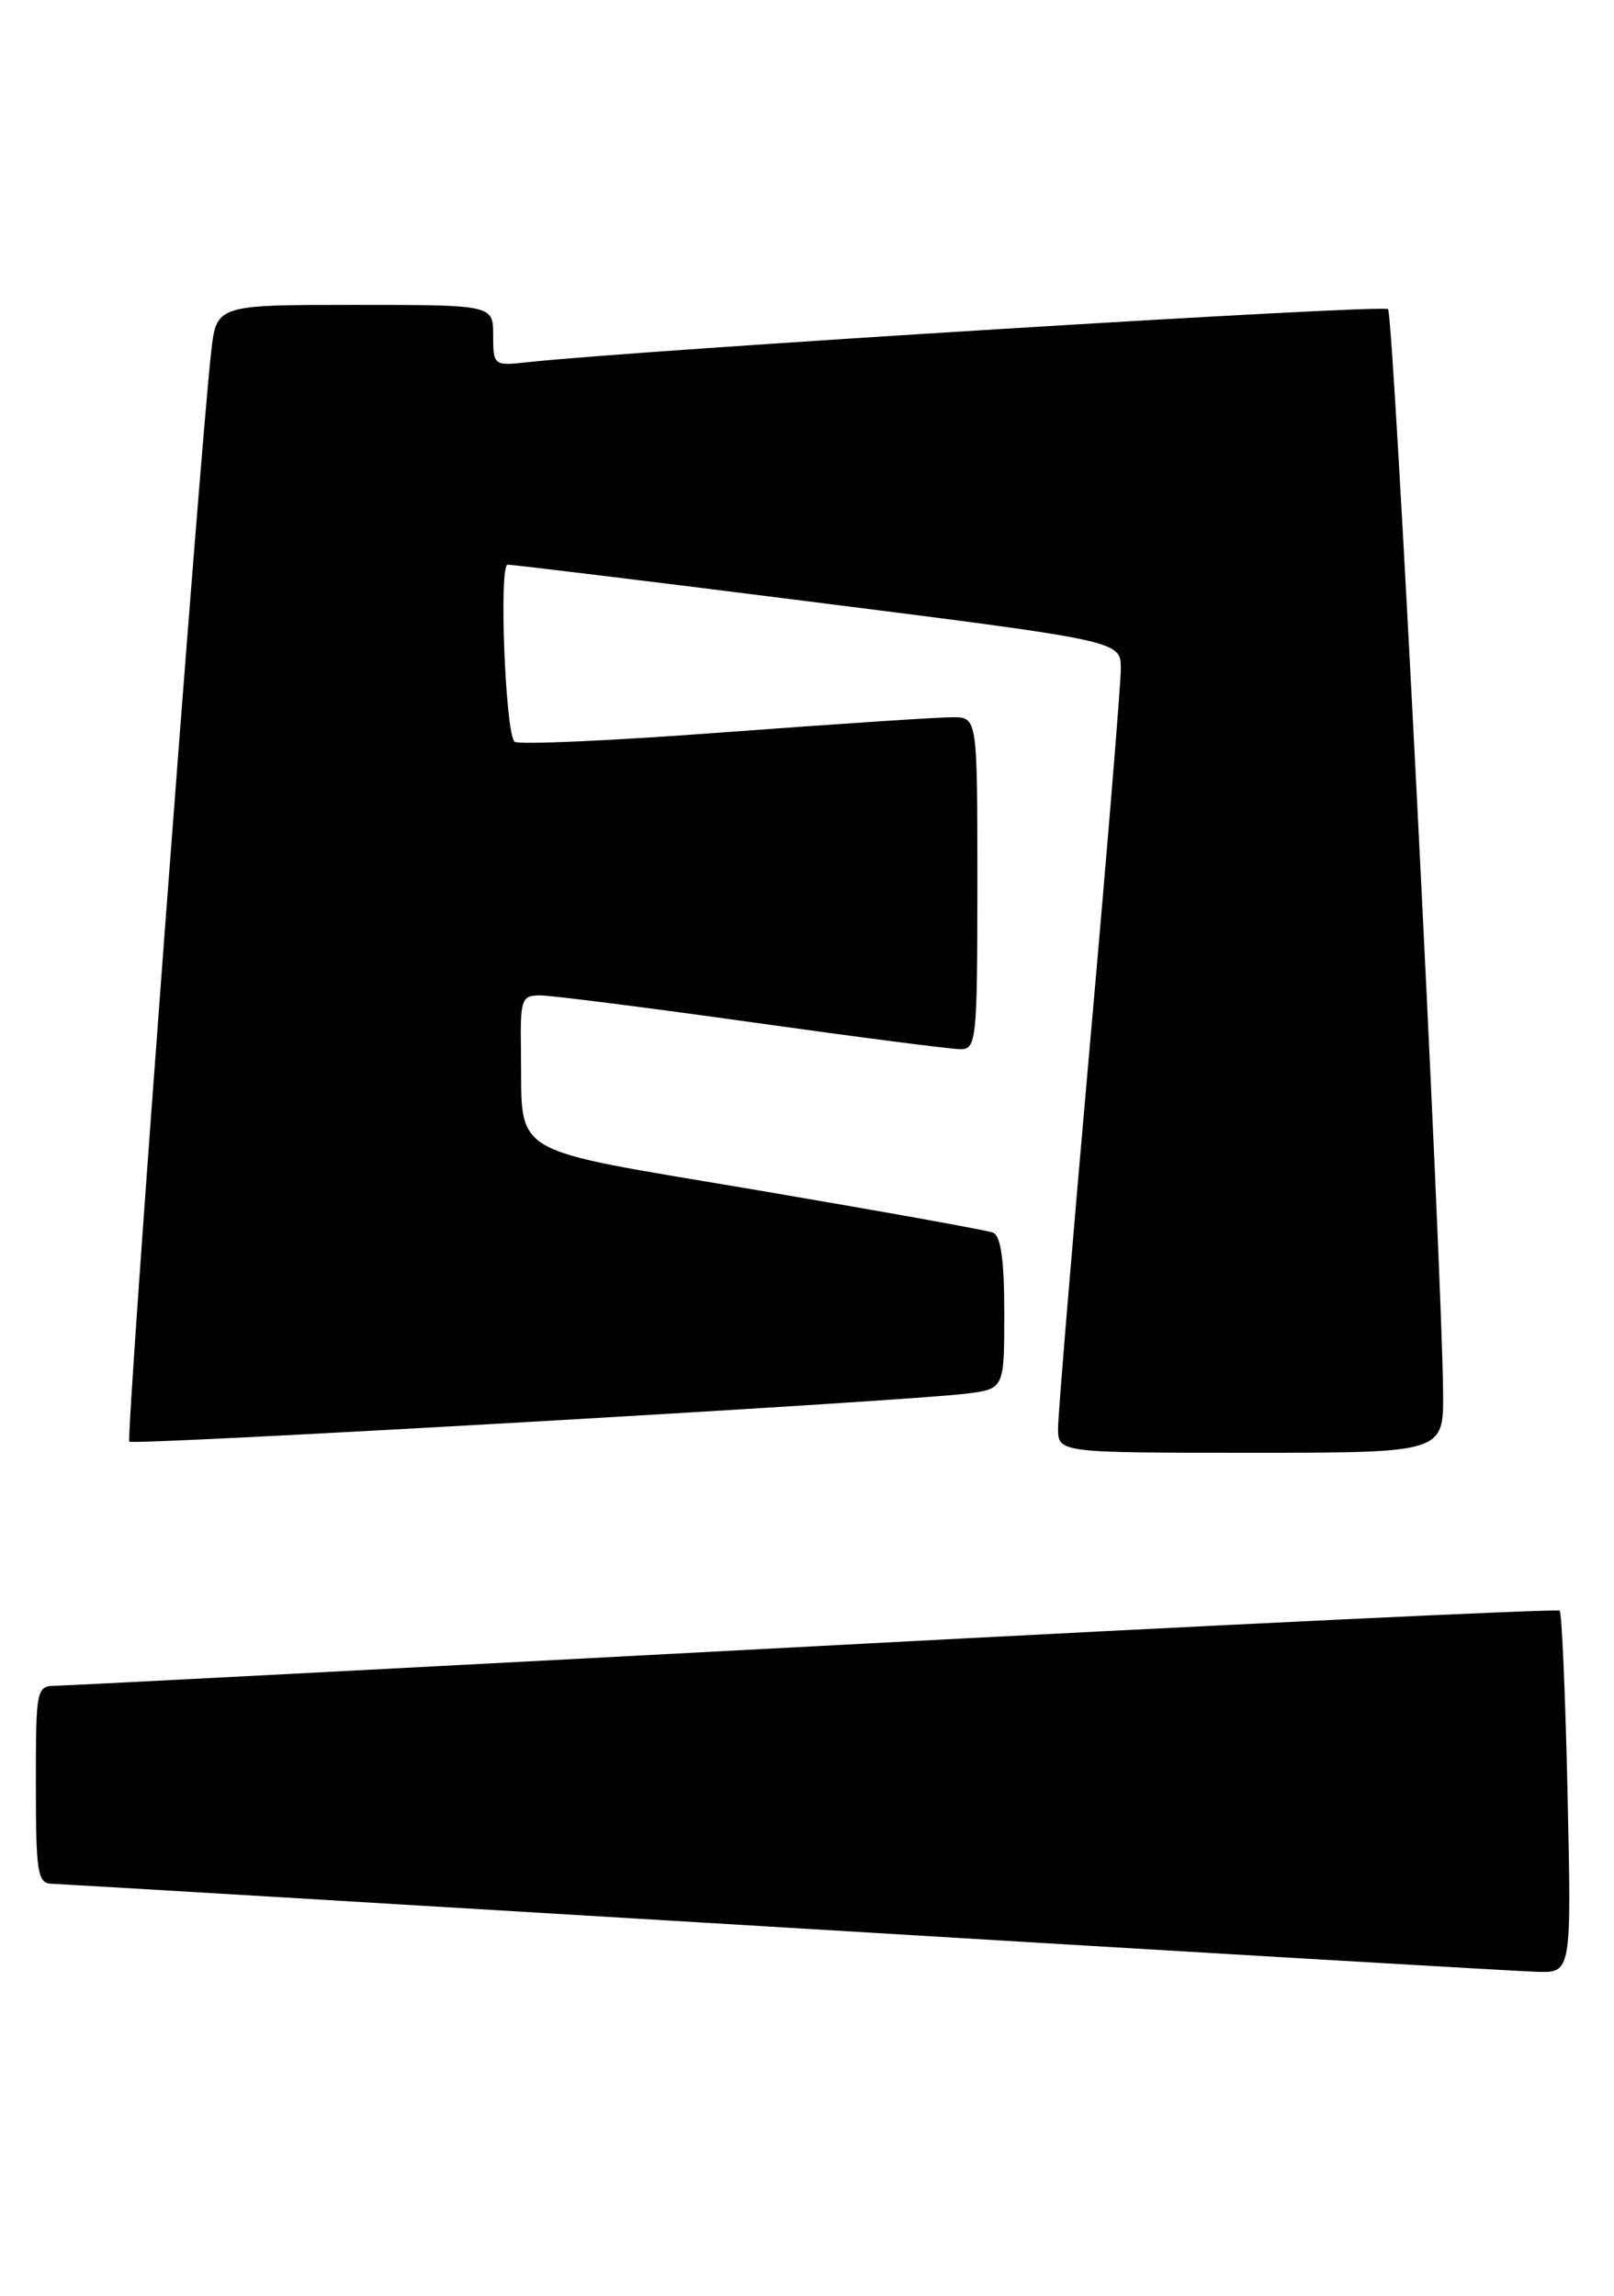 <?xml version="1.0" encoding="UTF-8" standalone="no"?>
<!DOCTYPE svg PUBLIC "-//W3C//DTD SVG 1.1//EN" "http://www.w3.org/Graphics/SVG/1.1/DTD/svg11.dtd" >
<svg xmlns="http://www.w3.org/2000/svg" xmlns:xlink="http://www.w3.org/1999/xlink" version="1.1" viewBox="0 0 180 256">
 <g >
 <path fill="currentColor"
d=" M 174.82 200.02 C 174.58 189.03 174.18 179.85 173.94 179.61 C 173.70 179.38 136.38 181.16 91.00 183.57 C 45.62 185.98 7.49 187.97 6.25 187.98 C 4.05 188.00 4.00 188.27 4.00 199.00 C 4.00 208.79 4.19 210.01 5.75 210.06 C 6.71 210.09 43.50 212.29 87.50 214.94 C 131.50 217.60 169.24 219.82 171.38 219.88 C 175.26 220.00 175.26 220.00 174.82 200.02 Z  M 160.94 155.25 C 160.80 140.71 155.43 35.10 154.80 34.47 C 154.24 33.91 71.12 39.04 58.75 40.40 C 55.07 40.80 55.00 40.75 55.00 37.40 C 55.00 34.00 55.00 34.00 39.57 34.00 C 24.14 34.00 24.14 34.00 23.55 39.25 C 22.26 50.67 14.02 160.35 14.42 160.76 C 14.88 161.21 100.55 156.30 107.75 155.41 C 112.00 154.88 112.00 154.88 112.00 146.41 C 112.00 140.49 111.62 137.79 110.73 137.45 C 110.04 137.18 98.24 135.06 84.53 132.73 C 56.09 127.91 58.29 129.19 58.10 117.25 C 58.01 111.40 58.15 111.00 60.25 111.00 C 61.49 111.00 72.12 112.35 83.88 114.00 C 95.63 115.65 106.09 117.00 107.13 117.00 C 108.89 117.00 109.00 115.92 109.00 98.50 C 109.00 80.00 109.00 80.00 106.25 79.98 C 104.74 79.97 93.27 80.73 80.77 81.66 C 68.26 82.60 57.74 83.07 57.38 82.71 C 56.35 81.68 55.63 63.00 56.61 62.97 C 57.10 62.95 72.69 64.85 91.25 67.20 C 125.00 71.47 125.00 71.47 125.00 74.56 C 125.00 76.25 123.43 95.39 121.50 117.07 C 119.58 138.76 118.00 157.74 118.00 159.25 C 118.00 162.00 118.00 162.00 139.50 162.00 C 161.00 162.00 161.00 162.00 160.94 155.25 Z "/>
</g>
</svg>